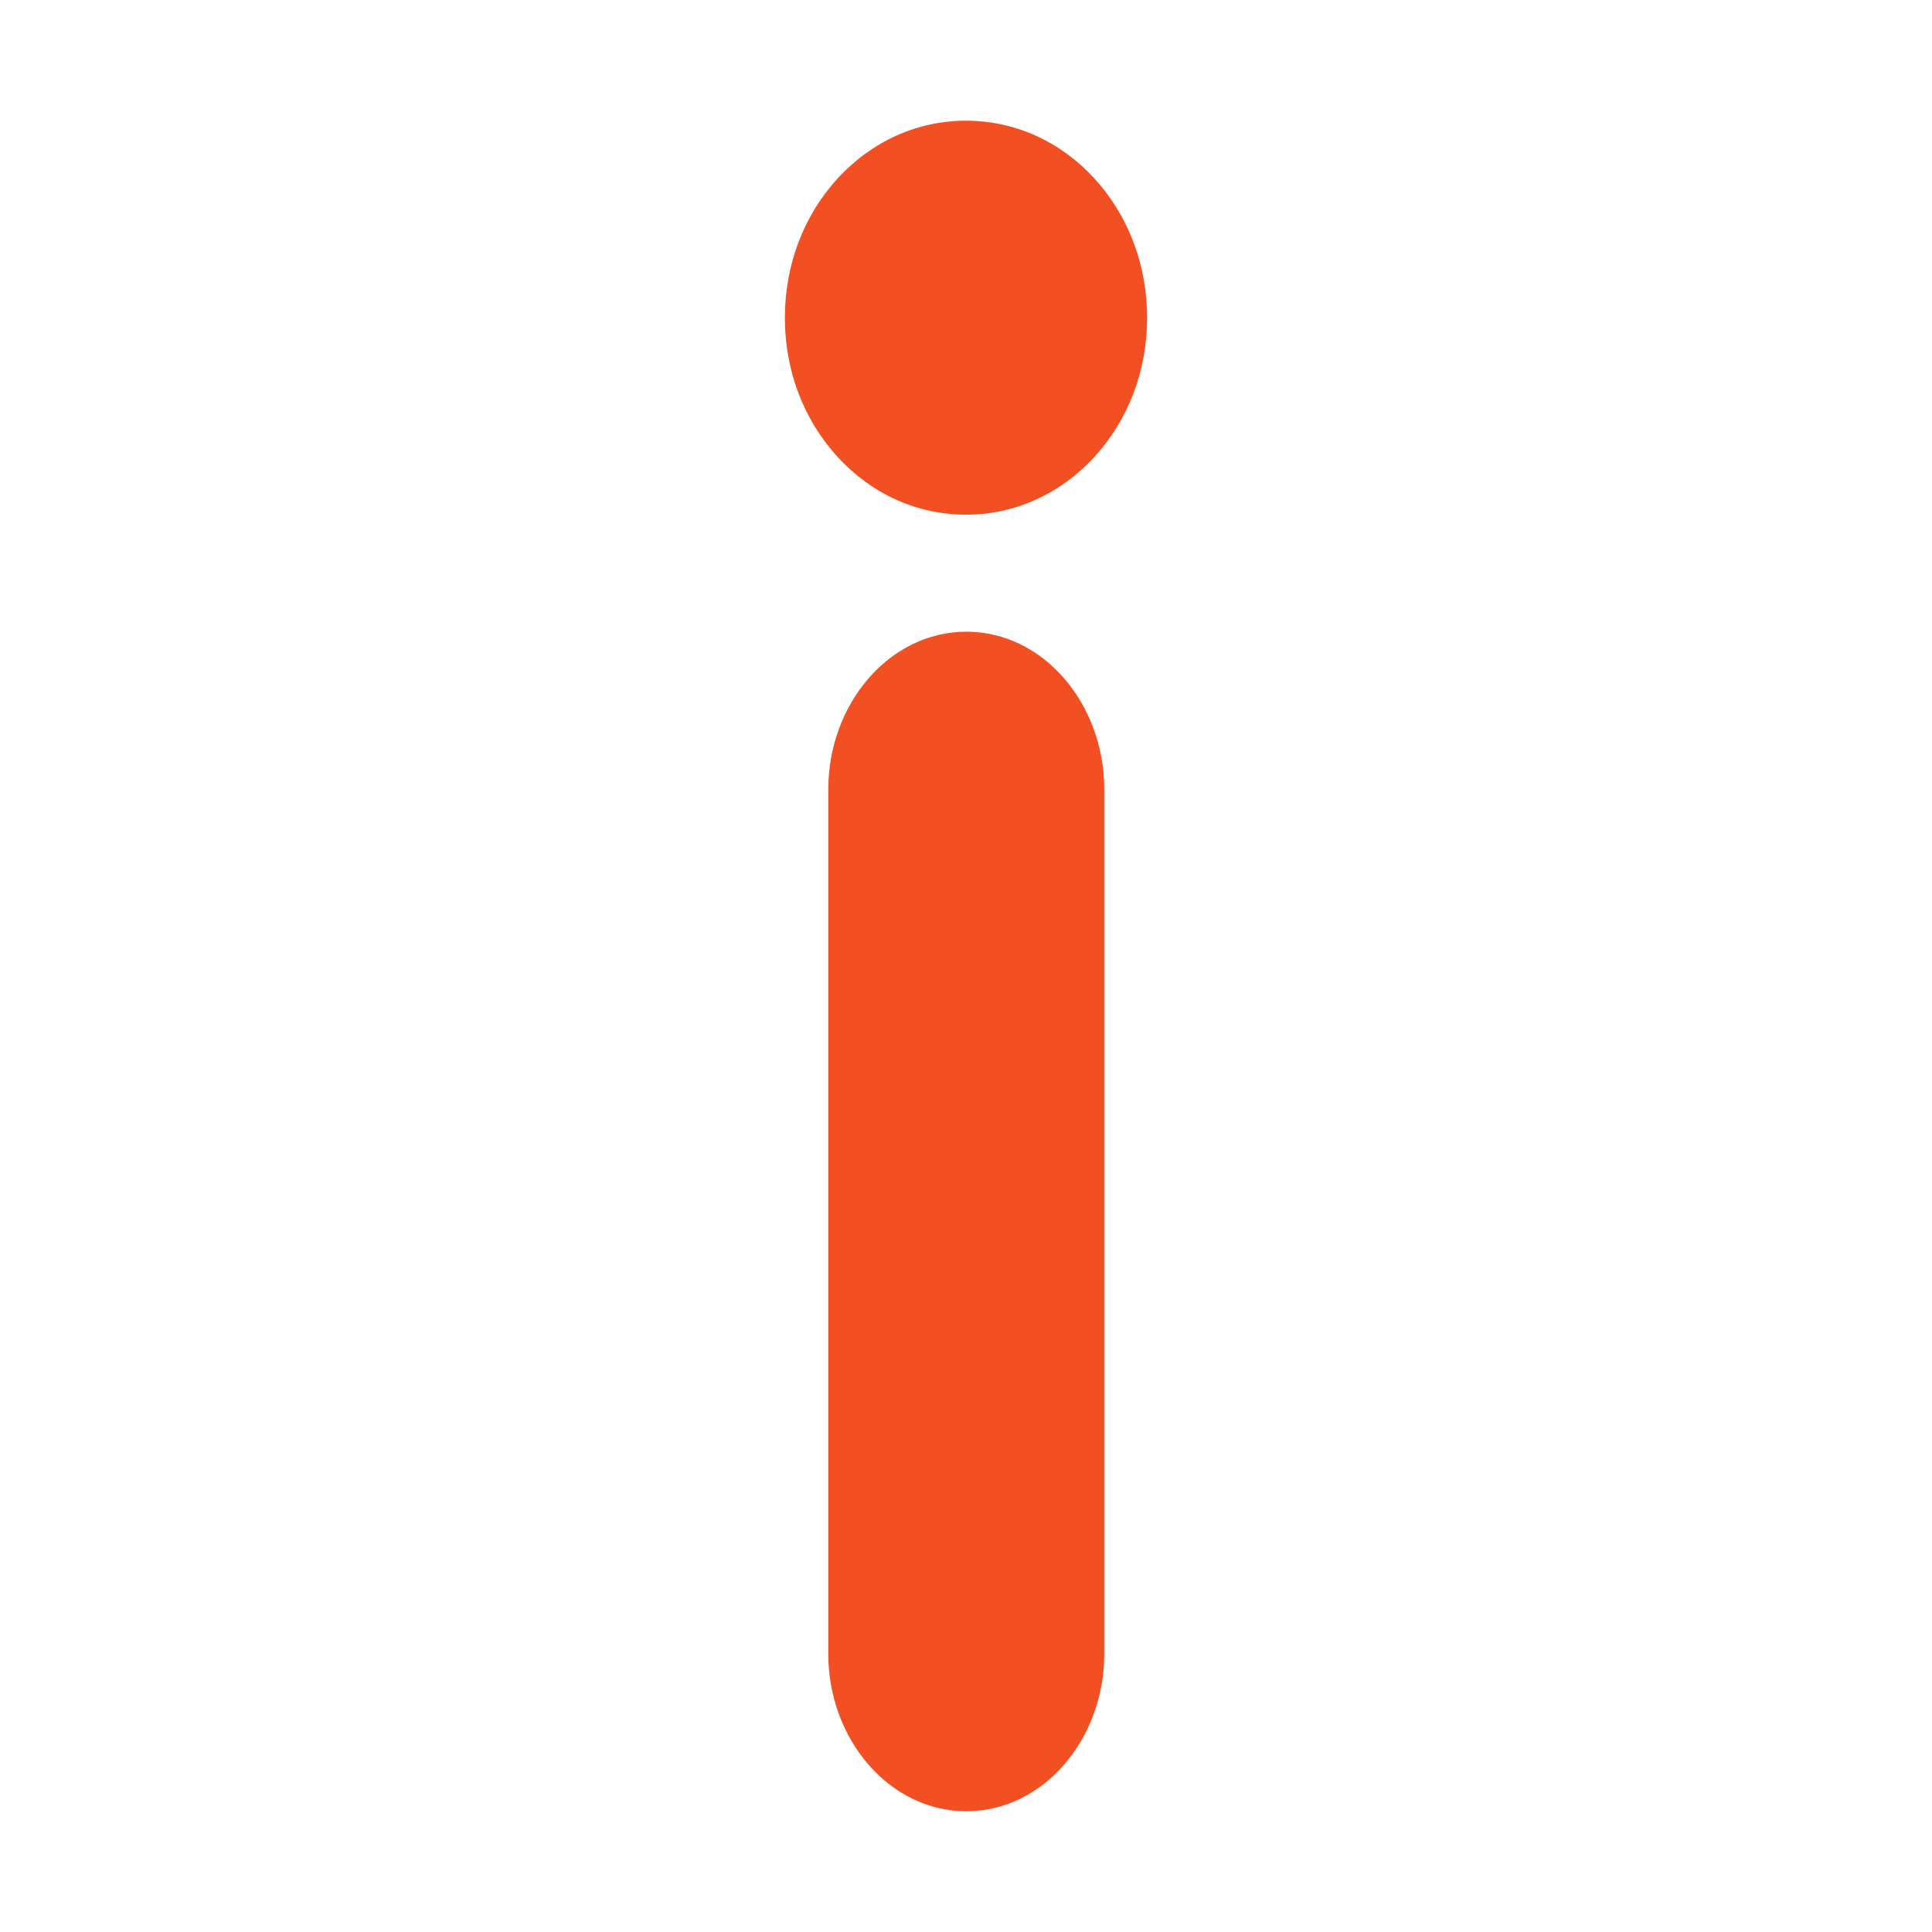 <svg height="32" viewBox="0 0 32 32" width="32" xmlns="http://www.w3.org/2000/svg"><path d="m16.006 30c1.278 0 2.284-1.197 2.284-2.604v-14.325c0-1.408-1.004-2.608-2.284-2.608-1.279 0-2.287 1.2-2.287 2.608v14.325c0 1.408 1.009 2.604 2.287 2.604zm-.006-21.475c.802 0 1.557-.338 2.124-.954.565-.615.876-1.432.876-2.307 0-.875-.31-1.694-.876-2.311-.566-.616-1.321-.954-2.124-.954-.802 0-1.557.338-2.124.954-.566.616-.876 1.435-.876 2.311 0 .875.311 1.692.876 2.307.566.616 1.321.954 2.124.954z" fill="#f25022" stroke-width="1.678"/></svg>